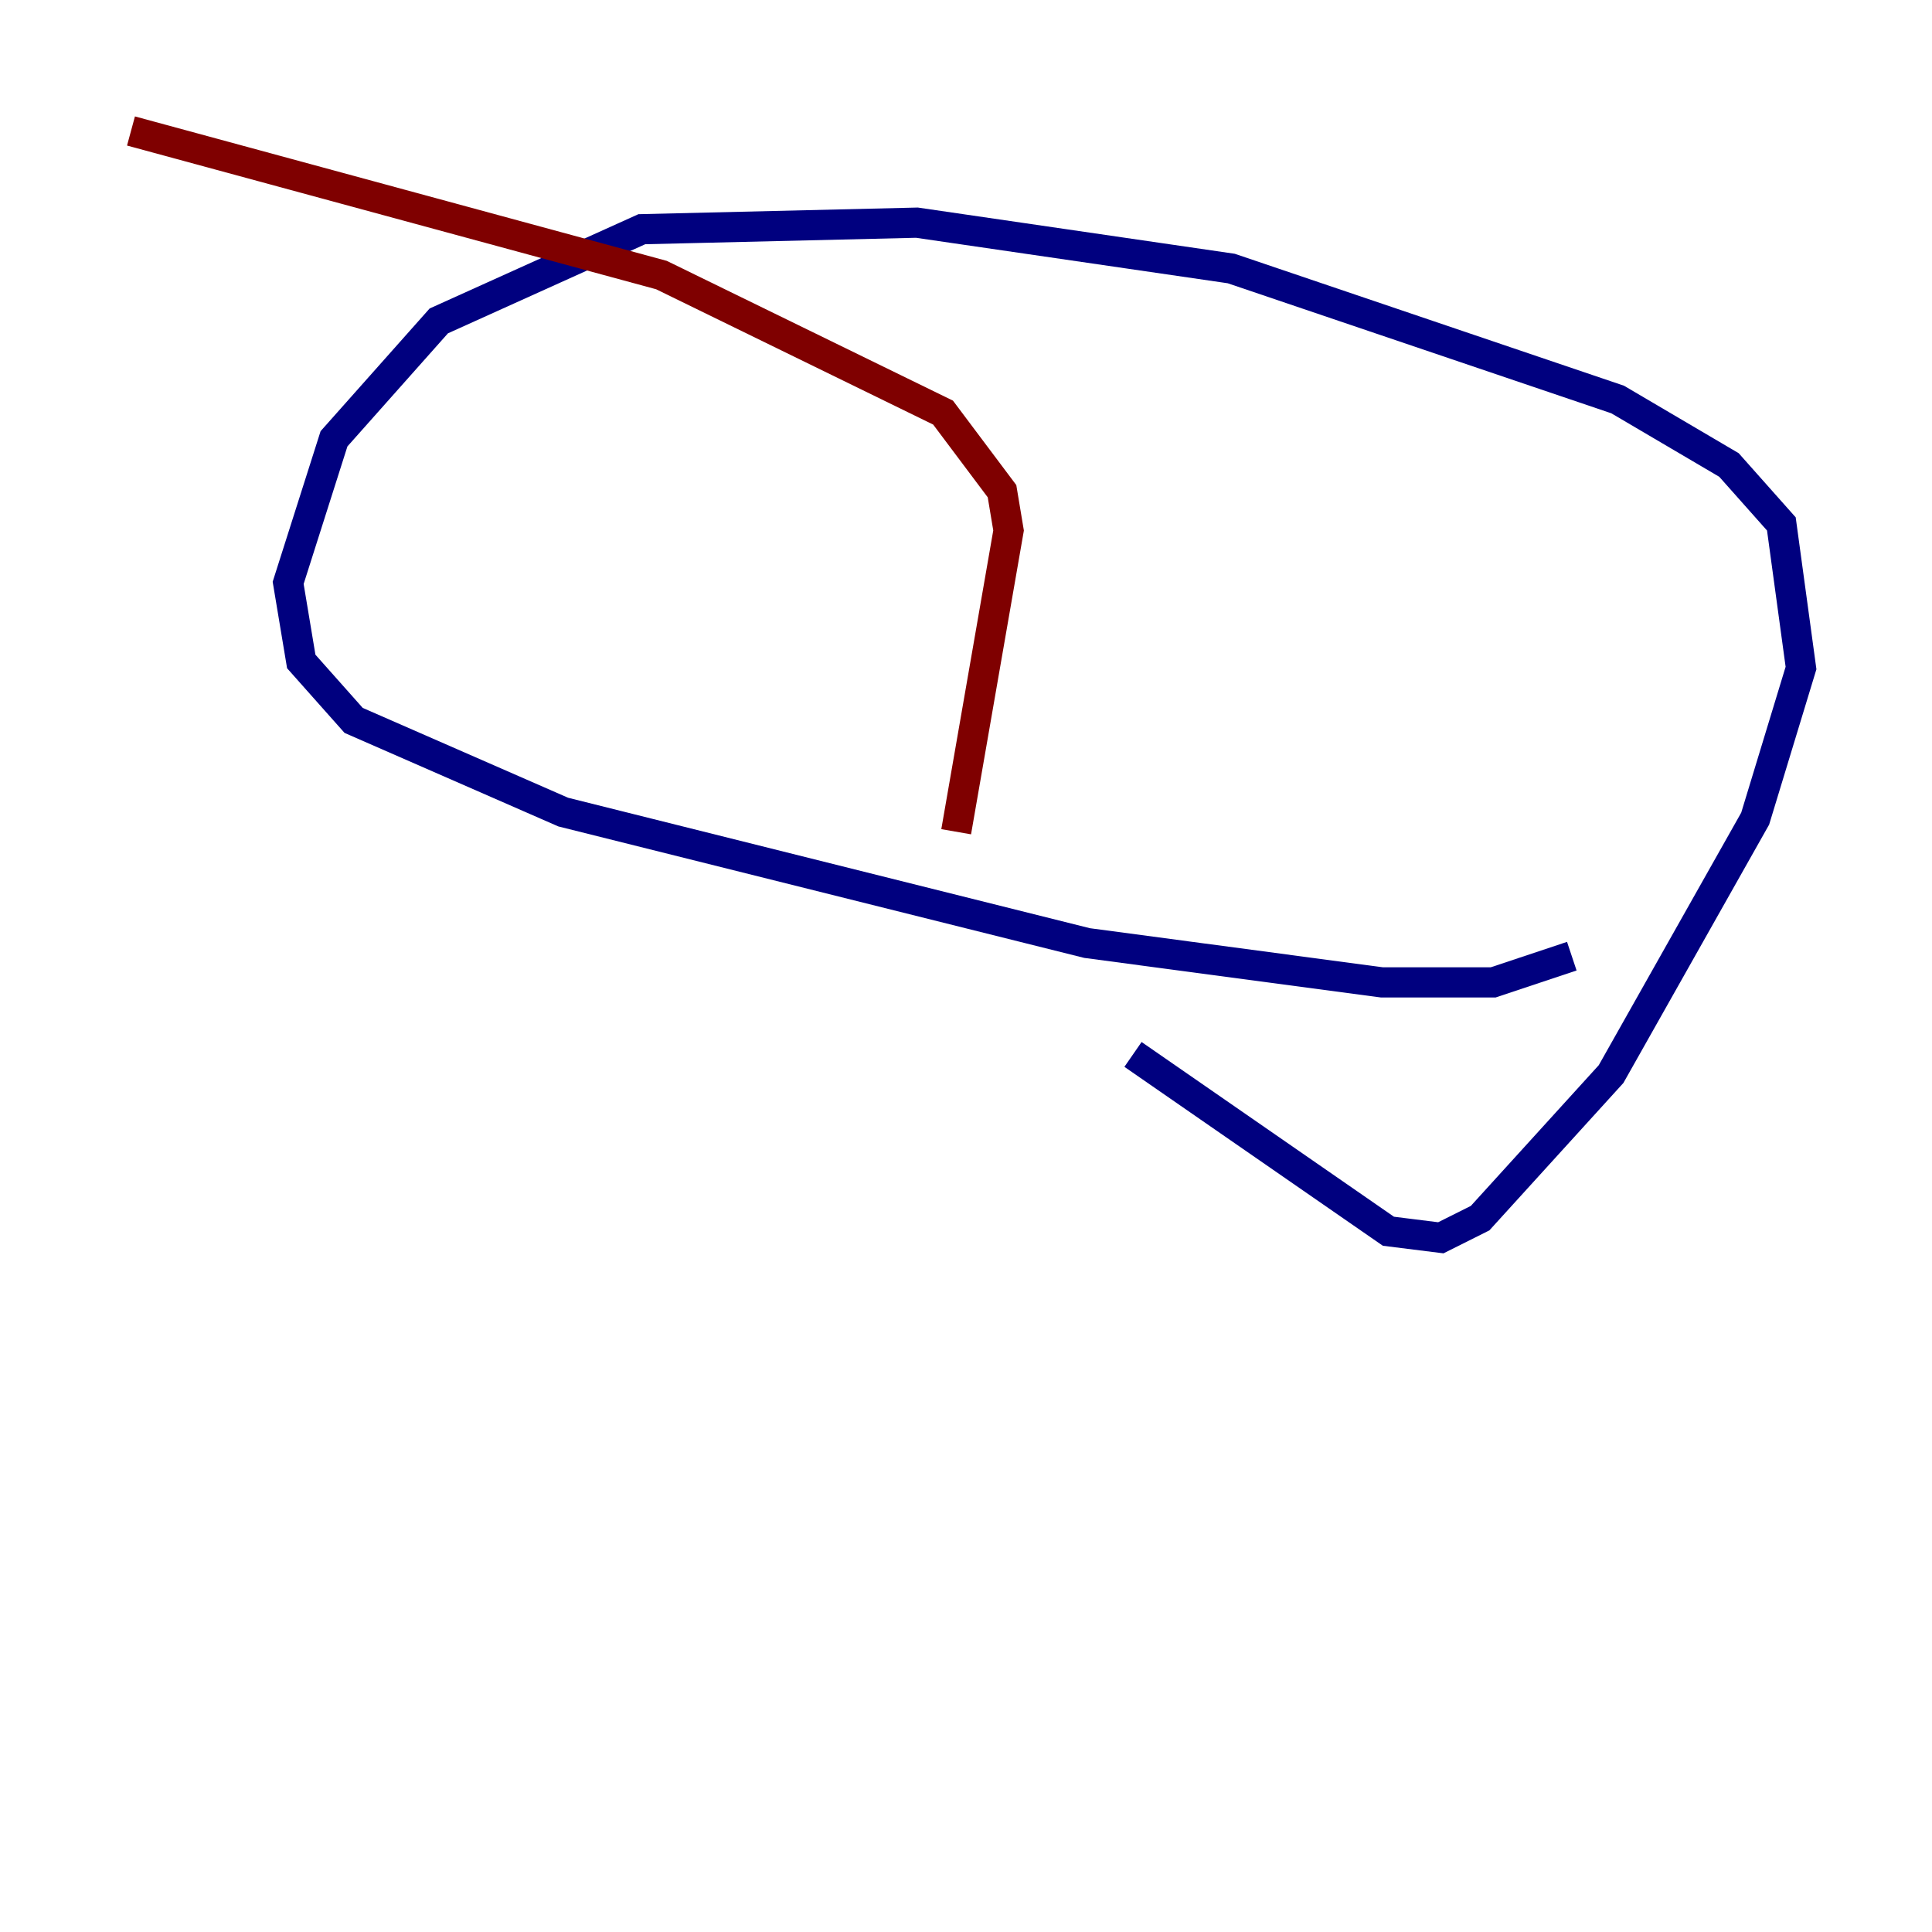<?xml version="1.0" encoding="utf-8" ?>
<svg baseProfile="tiny" height="128" version="1.2" viewBox="0,0,128,128" width="128" xmlns="http://www.w3.org/2000/svg" xmlns:ev="http://www.w3.org/2001/xml-events" xmlns:xlink="http://www.w3.org/1999/xlink"><defs /><polyline fill="none" points="104.136,63.349 98.929,65.085 91.552,65.085 72.027,62.481 37.315,53.803 23.43,47.729 19.959,43.824 19.091,38.617 22.129,29.071 29.071,21.261 42.522,15.186 60.746,14.752 81.573,17.79 107.173,26.468 114.549,30.807 118.02,34.712 119.322,44.258 116.285,54.237 106.739,71.159 98.061,80.705 95.458,82.007 91.986,81.573 75.064,69.858" stroke="#00007f" stroke-width="2" /><polyline fill="none" points="63.349,55.105 66.82,35.146 66.386,32.542 62.481,27.336 43.824,18.224 8.678,8.678" stroke="#7f0000" stroke-width="2" /></svg>